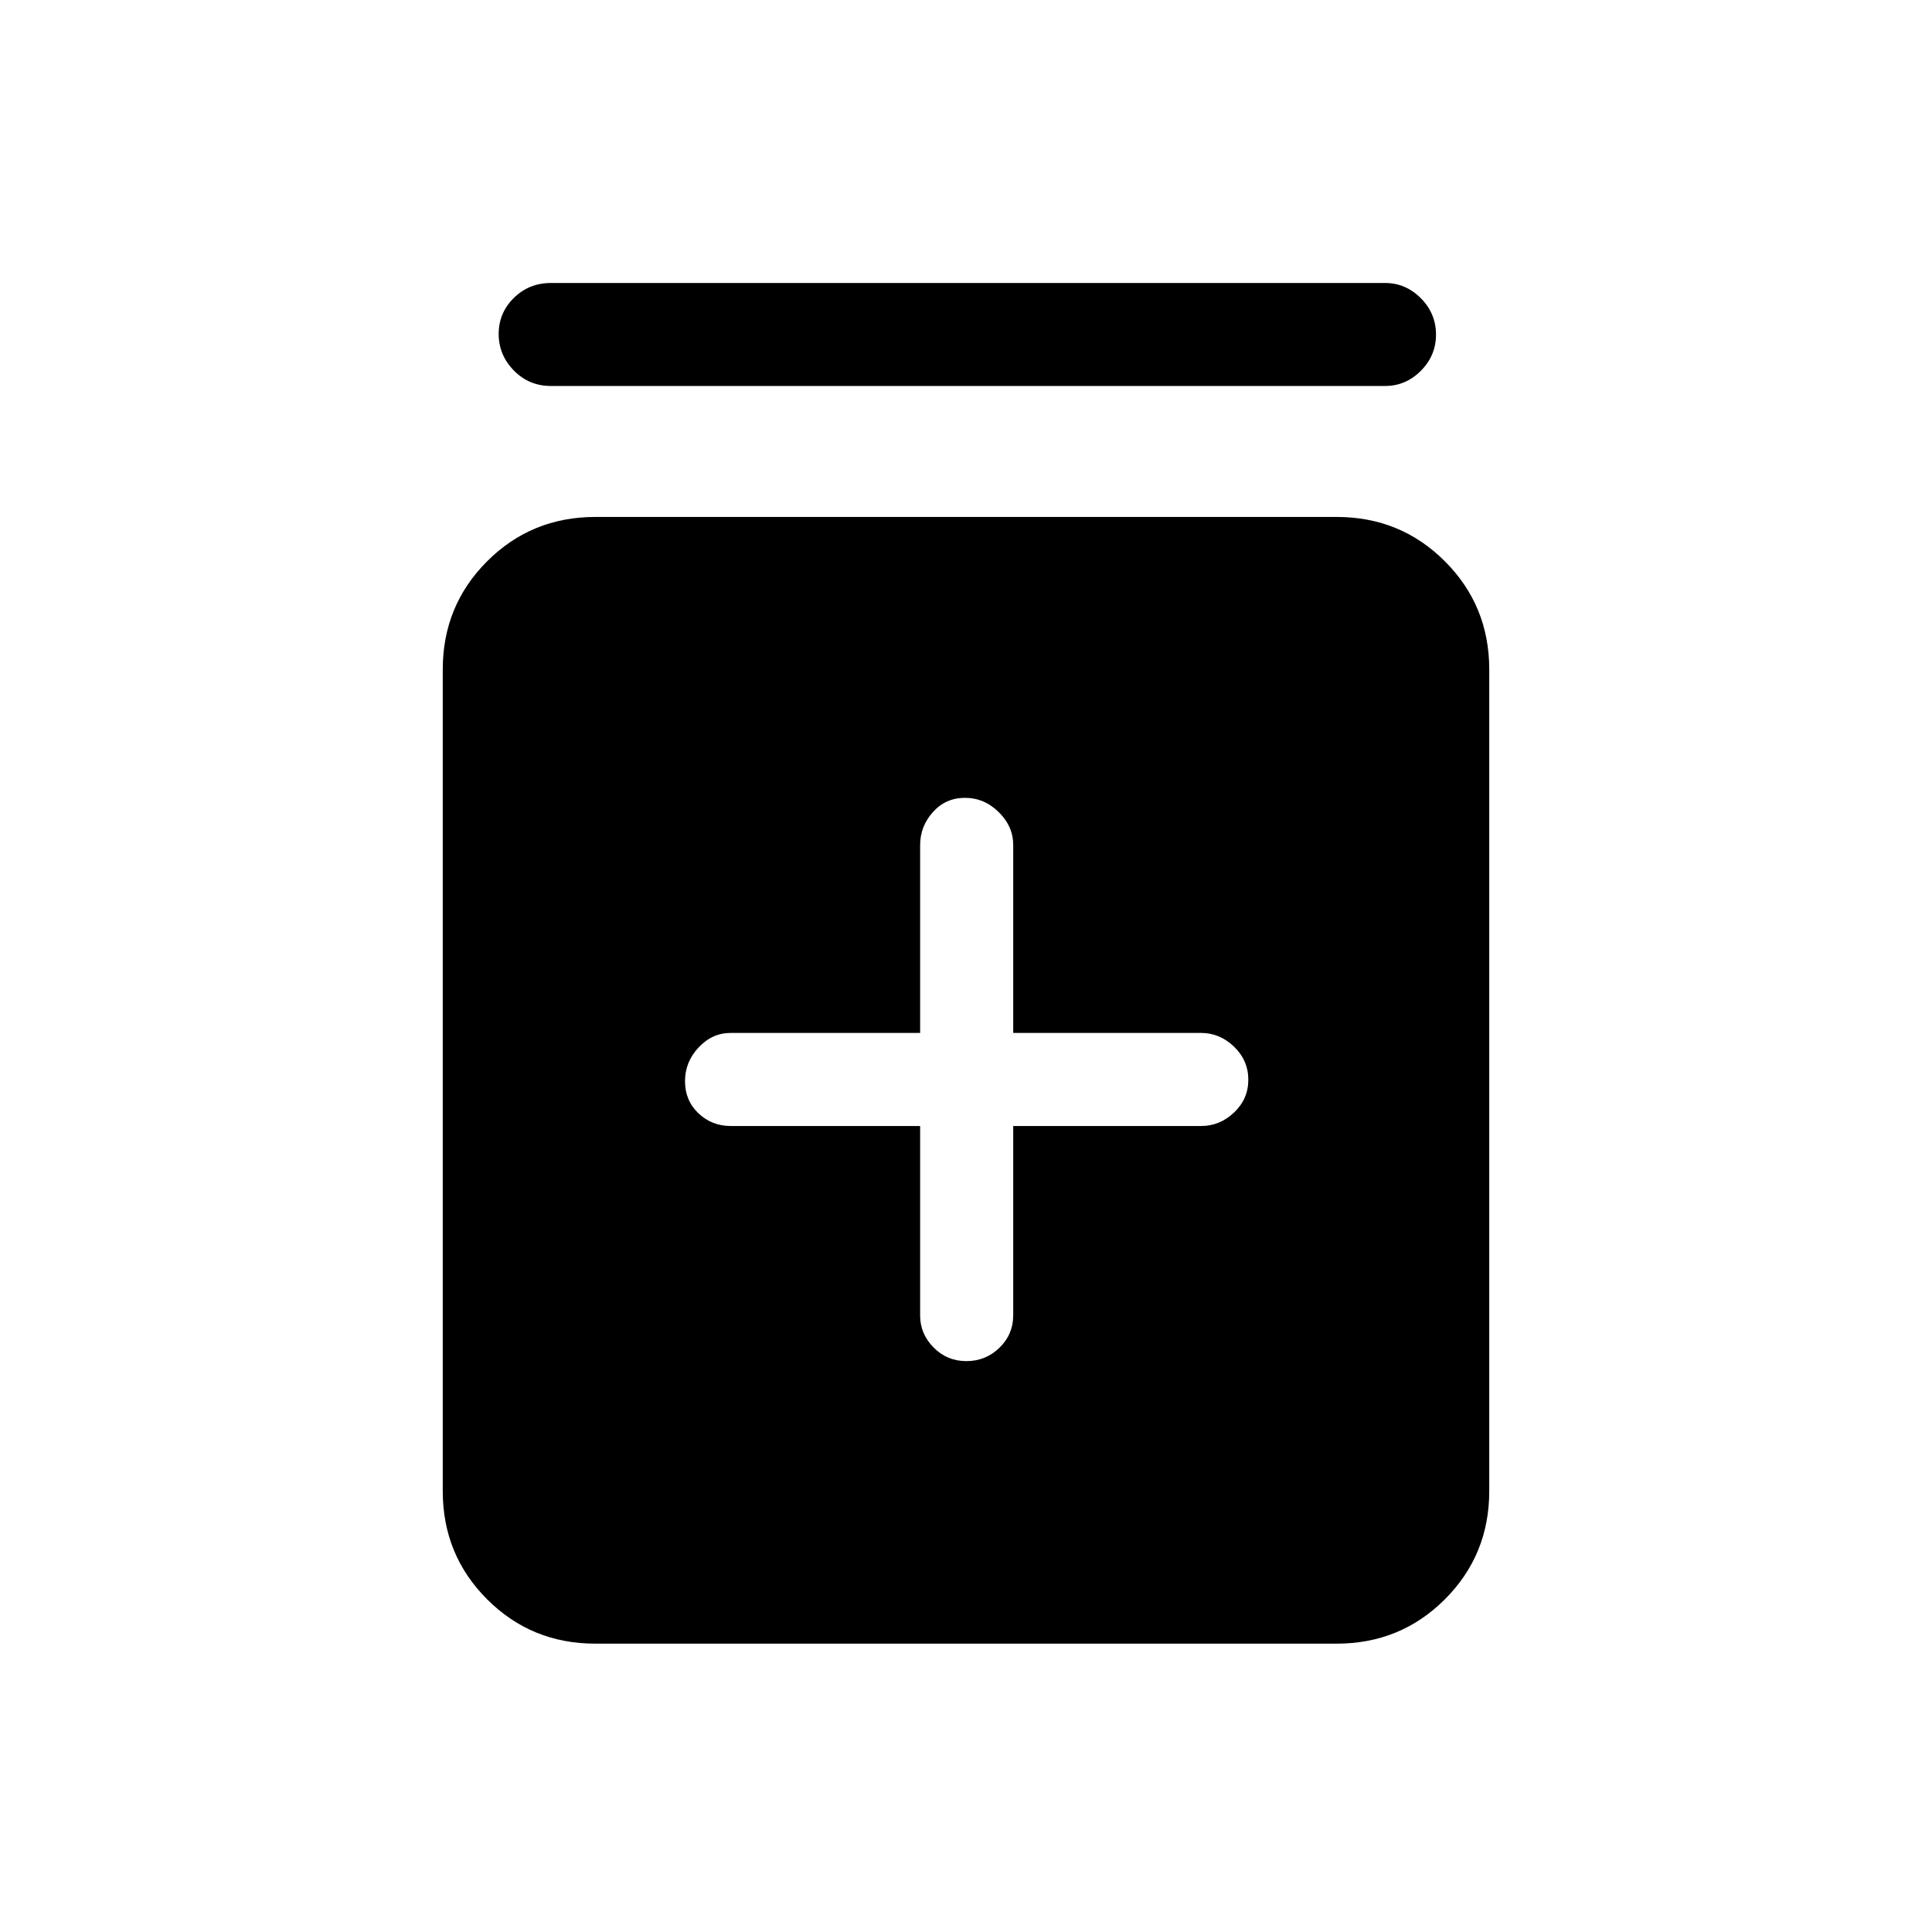 <svg xmlns="http://www.w3.org/2000/svg" height="40" viewBox="0 -960 960 960" width="40"><path d="M457.21-400.49v94.23q0 9.07 6.7 15.83 6.71 6.76 16.3 6.76 9.58 0 16.42-6.65 6.83-6.64 6.83-16.14v-94.03h93.36q9.28 0 16.37-6.71 7.09-6.71 7.09-16.29 0-9.59-7.09-16.42-7.09-6.83-16.37-6.83h-93.36v-93.36q0-9.28-7.2-16.37-7.2-7.09-16.78-7.09-9.59 0-15.93 7.09t-6.34 16.37v93.36h-94.24q-9.07 0-15.83 7.2t-6.76 16.78q0 9.59 6.65 15.93t16.15 6.34h94.03ZM295.79-143.28q-31.71 0-53.75-22.04T220-219.08v-408.25q0-31.72 22.04-53.76t53.75-22.04h368.42q31.71 0 53.75 22.04T740-627.33v408.25q0 31.72-22.04 53.76t-53.75 22.04H295.79Zm-22.07-624.93q-10.86 0-18.39-7.69-7.54-7.7-7.54-18.17 0-10.47 7.54-17.89 7.53-7.42 18.39-7.42h414.56q10.21 0 17.73 7.57 7.53 7.58 7.53 18.05 0 10.46-7.53 18.01-7.52 7.54-17.73 7.54H273.72Z"/></svg>